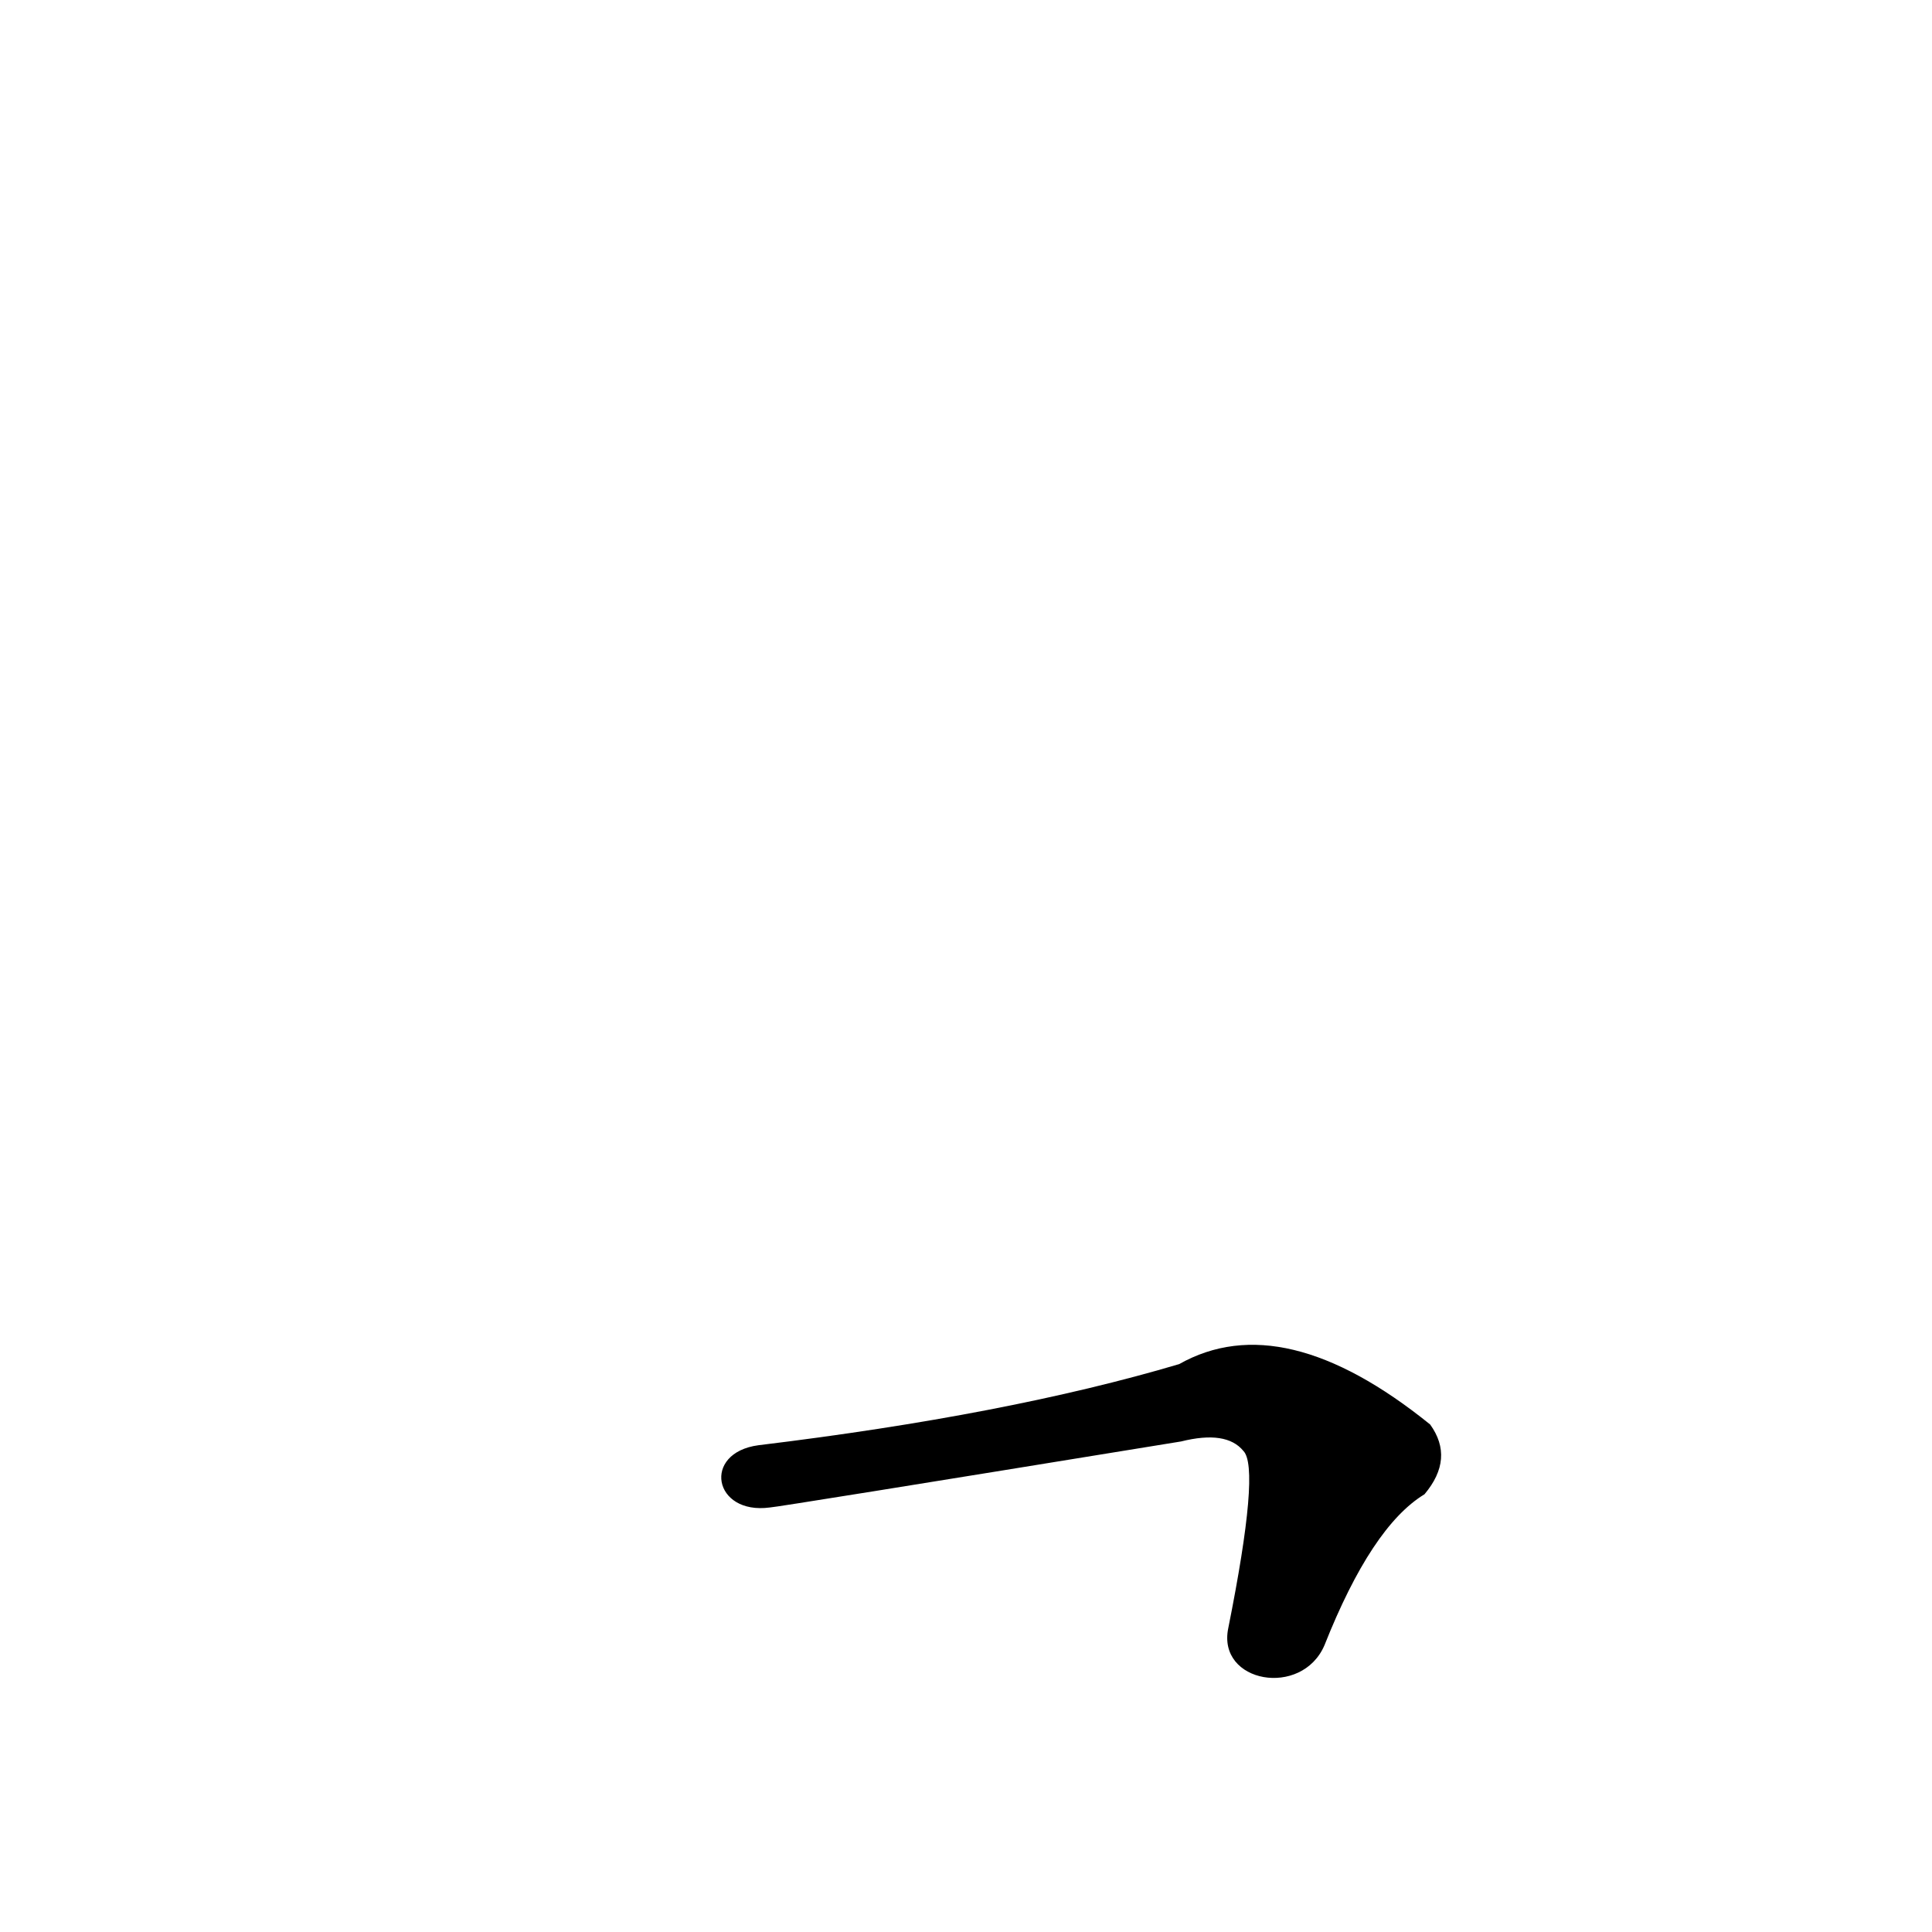 <?xml version='1.0' encoding='utf-8'?>
<svg xmlns="http://www.w3.org/2000/svg" version="1.1" viewBox="0 0 1024 1024"><g transform="scale(1, -1) translate(0, -900)"><path d="M 702 28 Q 727 91 755 108 Q 771 127 758 145 Q 680 208 625 177 Q 534 150 402 134 C 372 130 378 97 408 101 Q 411 101 626 136 Q 650 142 659 131 Q 668 122 651 37 C 645 8 690 0 702 28 Z" fill="black" /></g></svg>